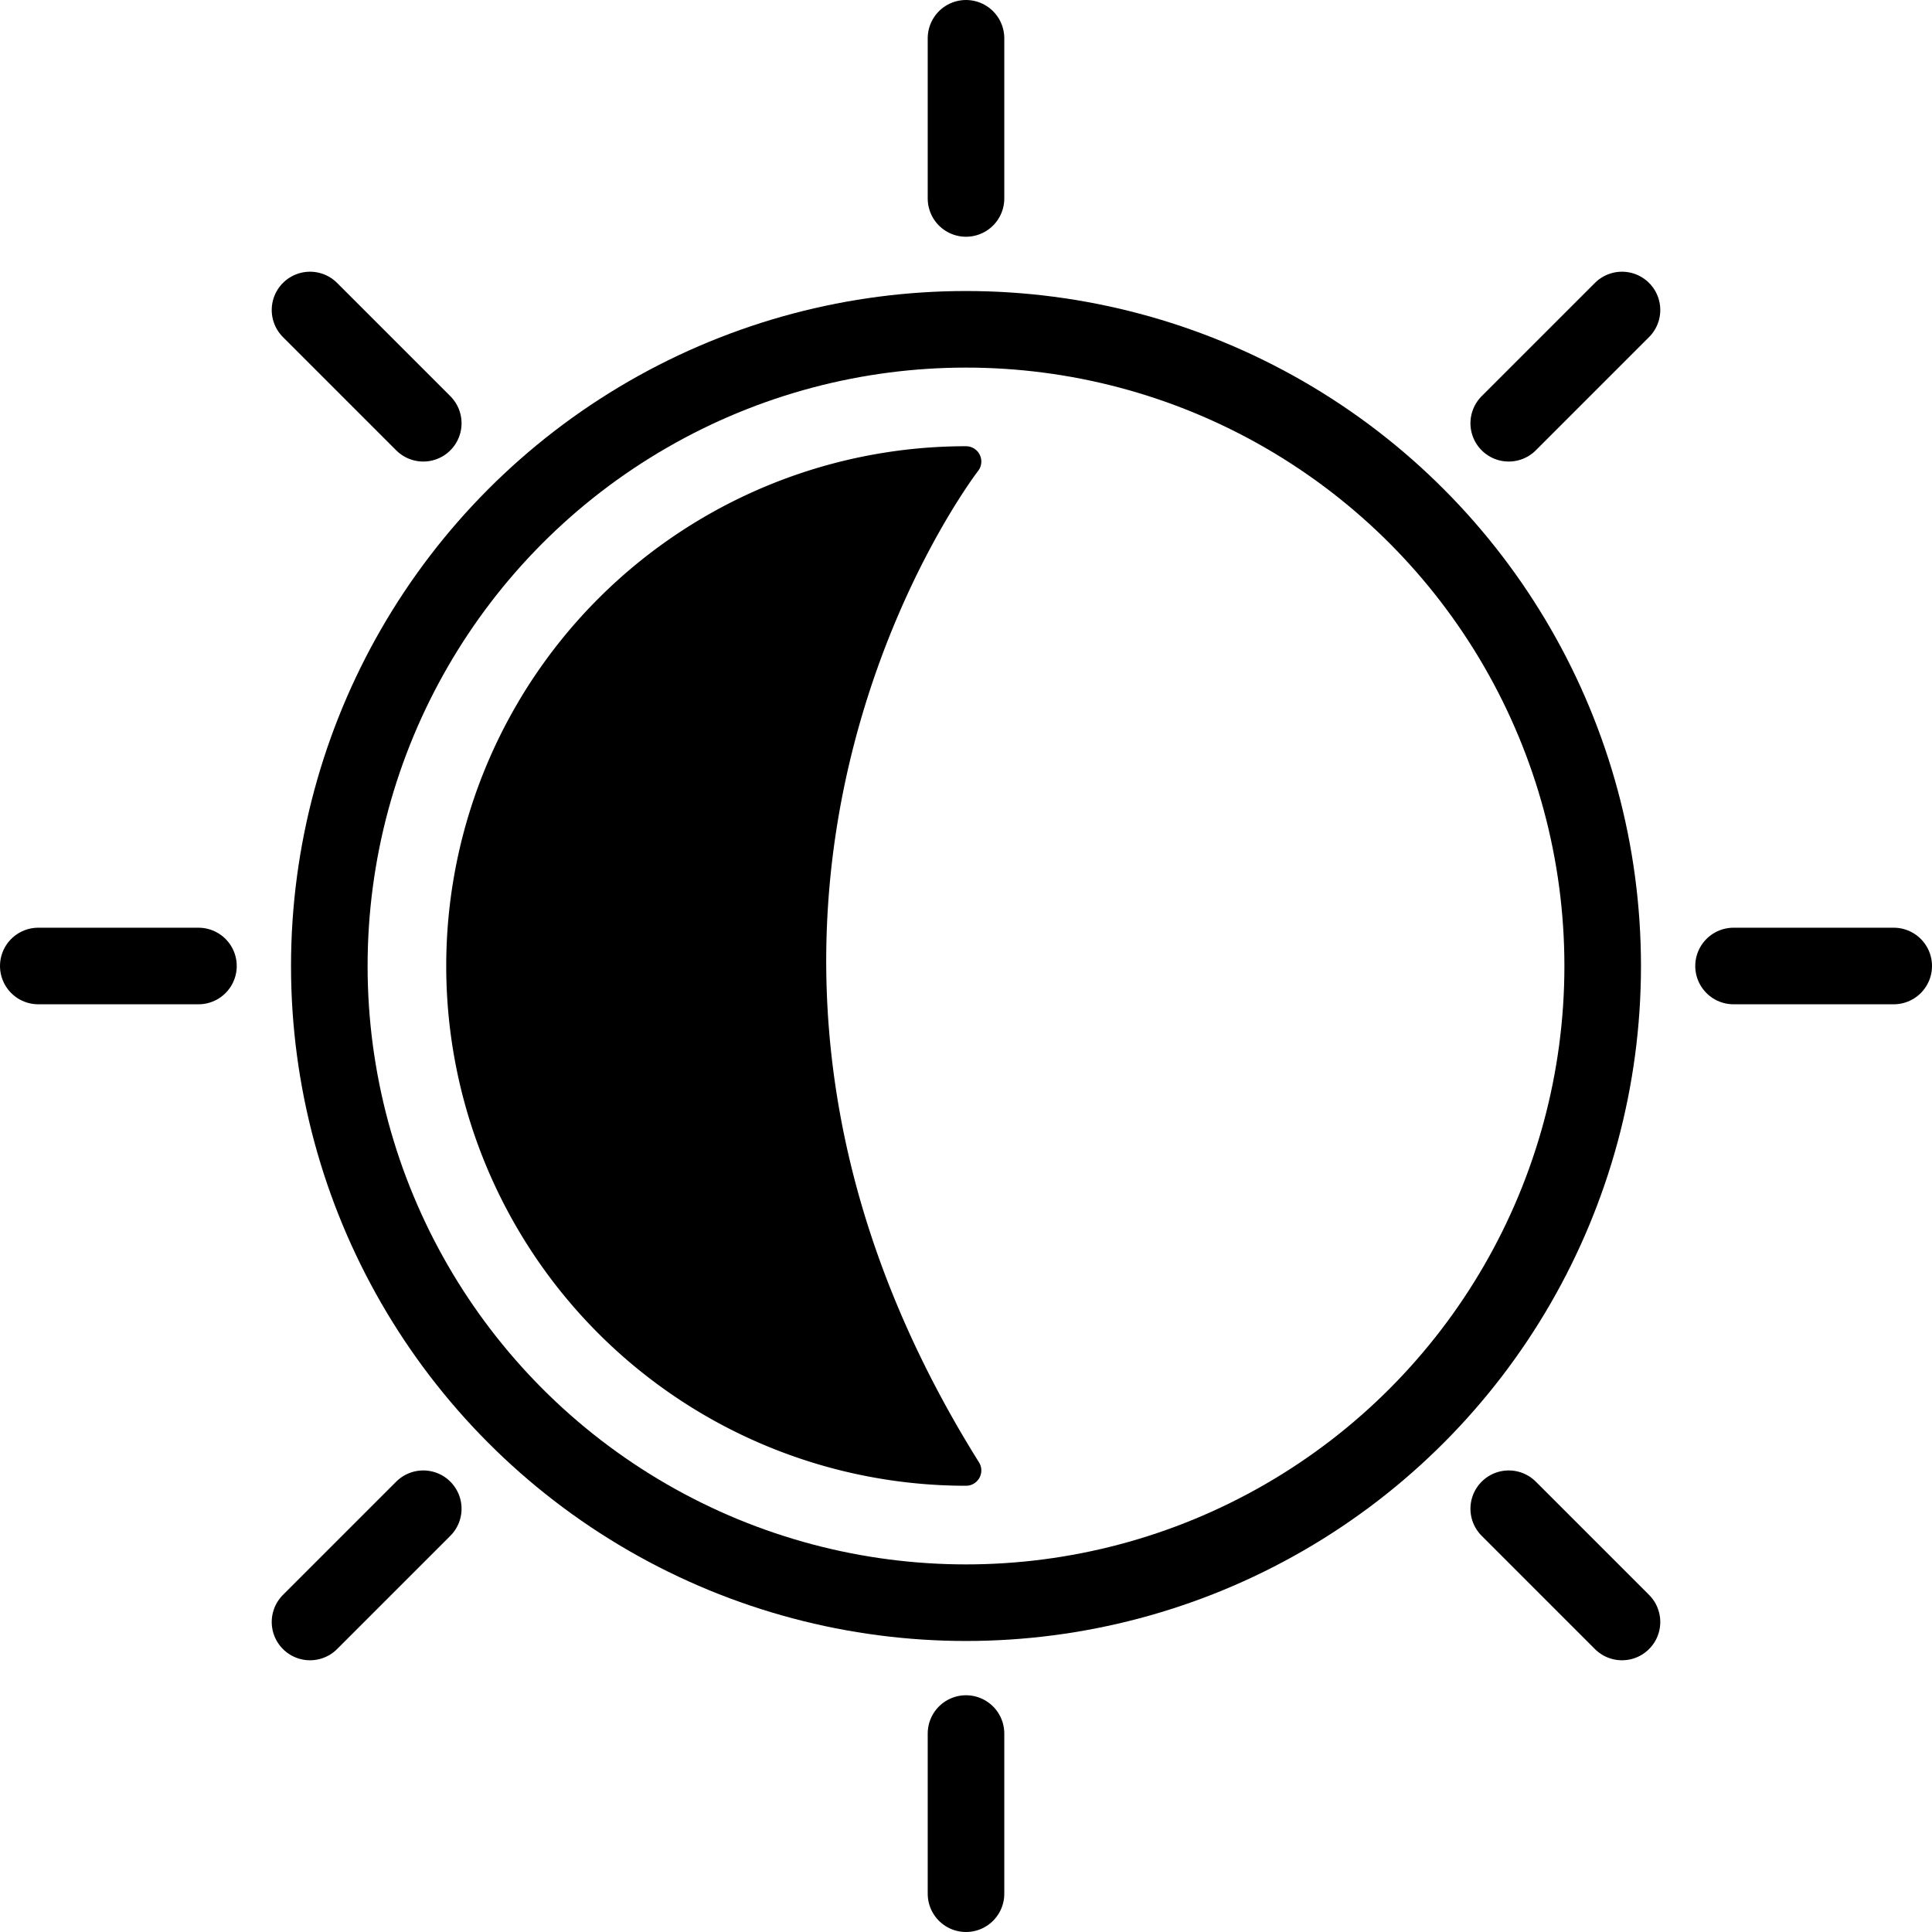 <?xml version="1.0" encoding="UTF-8" standalone="no"?>
<!-- Created with Inkscape (http://www.inkscape.org/) -->

<svg
   width="126.148mm"
   height="126.148mm"
   viewBox="0 0 126.148 126.148"
   version="1.1"
   id="svg1"
   xmlns="http://www.w3.org/2000/svg"
   xmlns:svg="http://www.w3.org/2000/svg">
  <defs
     id="defs1" />
  <g
     id="layer1"
     transform="translate(-37.658,-63.641)">
    <g
       id="g13">
      <circle
         style="fill:none;stroke:#000000;stroke-width:5;stroke-linecap:round;stroke-linejoin:round;stroke-dasharray:none"
         id="path1"
         cx="100.732"
         cy="126.715"
         r="41.572" />
      <path
         style="fill:#000000;stroke:#000000;stroke-width:5;stroke-linecap:round;stroke-linejoin:round;stroke-dasharray:none"
         d="M 100.732,76.599 V 66.141"
         id="path2" />
      <path
         style="fill:#000000;stroke:#000000;stroke-width:5;stroke-linecap:round;stroke-linejoin:round;stroke-dasharray:none"
         d="m 150.848,126.715 h 10.458"
         id="path3" />
      <path
         style="fill:#000000;stroke:#000000;stroke-width:5;stroke-linecap:round;stroke-linejoin:round;stroke-dasharray:none"
         d="m 100.732,176.831 v 10.458"
         id="path4" />
      <path
         style="fill:#000000;stroke:#000000;stroke-width:5;stroke-linecap:round;stroke-linejoin:round;stroke-dasharray:none"
         d="M 50.616,126.715 H 40.158"
         id="path5" />
      <path
         style="fill:#000000;stroke:#000000;stroke-width:5;stroke-linecap:round;stroke-linejoin:round;stroke-dasharray:none"
         d="M 65.295,91.277 57.9,83.882"
         id="path6" />
      <path
         style="fill:#000000;stroke:#000000;stroke-width:5;stroke-linecap:round;stroke-linejoin:round;stroke-dasharray:none"
         d="m 136.169,91.277 7.395,-7.395"
         id="path7" />
      <path
         style="fill:#000000;stroke:#000000;stroke-width:5;stroke-linecap:round;stroke-linejoin:round;stroke-dasharray:none"
         d="m 136.169,162.152 7.395,7.395"
         id="path8" />
      <path
         style="fill:#000000;stroke:#000000;stroke-width:5;stroke-linecap:round;stroke-linejoin:round;stroke-dasharray:none"
         d="m 65.295,162.152 -7.395,7.395"
         id="path9" />
      <path
         id="path10"
         style="fill:#000000;stroke:#000000;stroke-width:2;stroke-linecap:round;stroke-linejoin:round;stroke-dasharray:none"
         d="m 100.732,93.777 a 32.937,32.937 0 0 0 -32.938,32.938 32.937,32.937 0 0 0 32.938,32.937 c -22.781,-36.411 -0.007,-65.866 0,-65.875 z" />
    </g>
  </g>
</svg>
